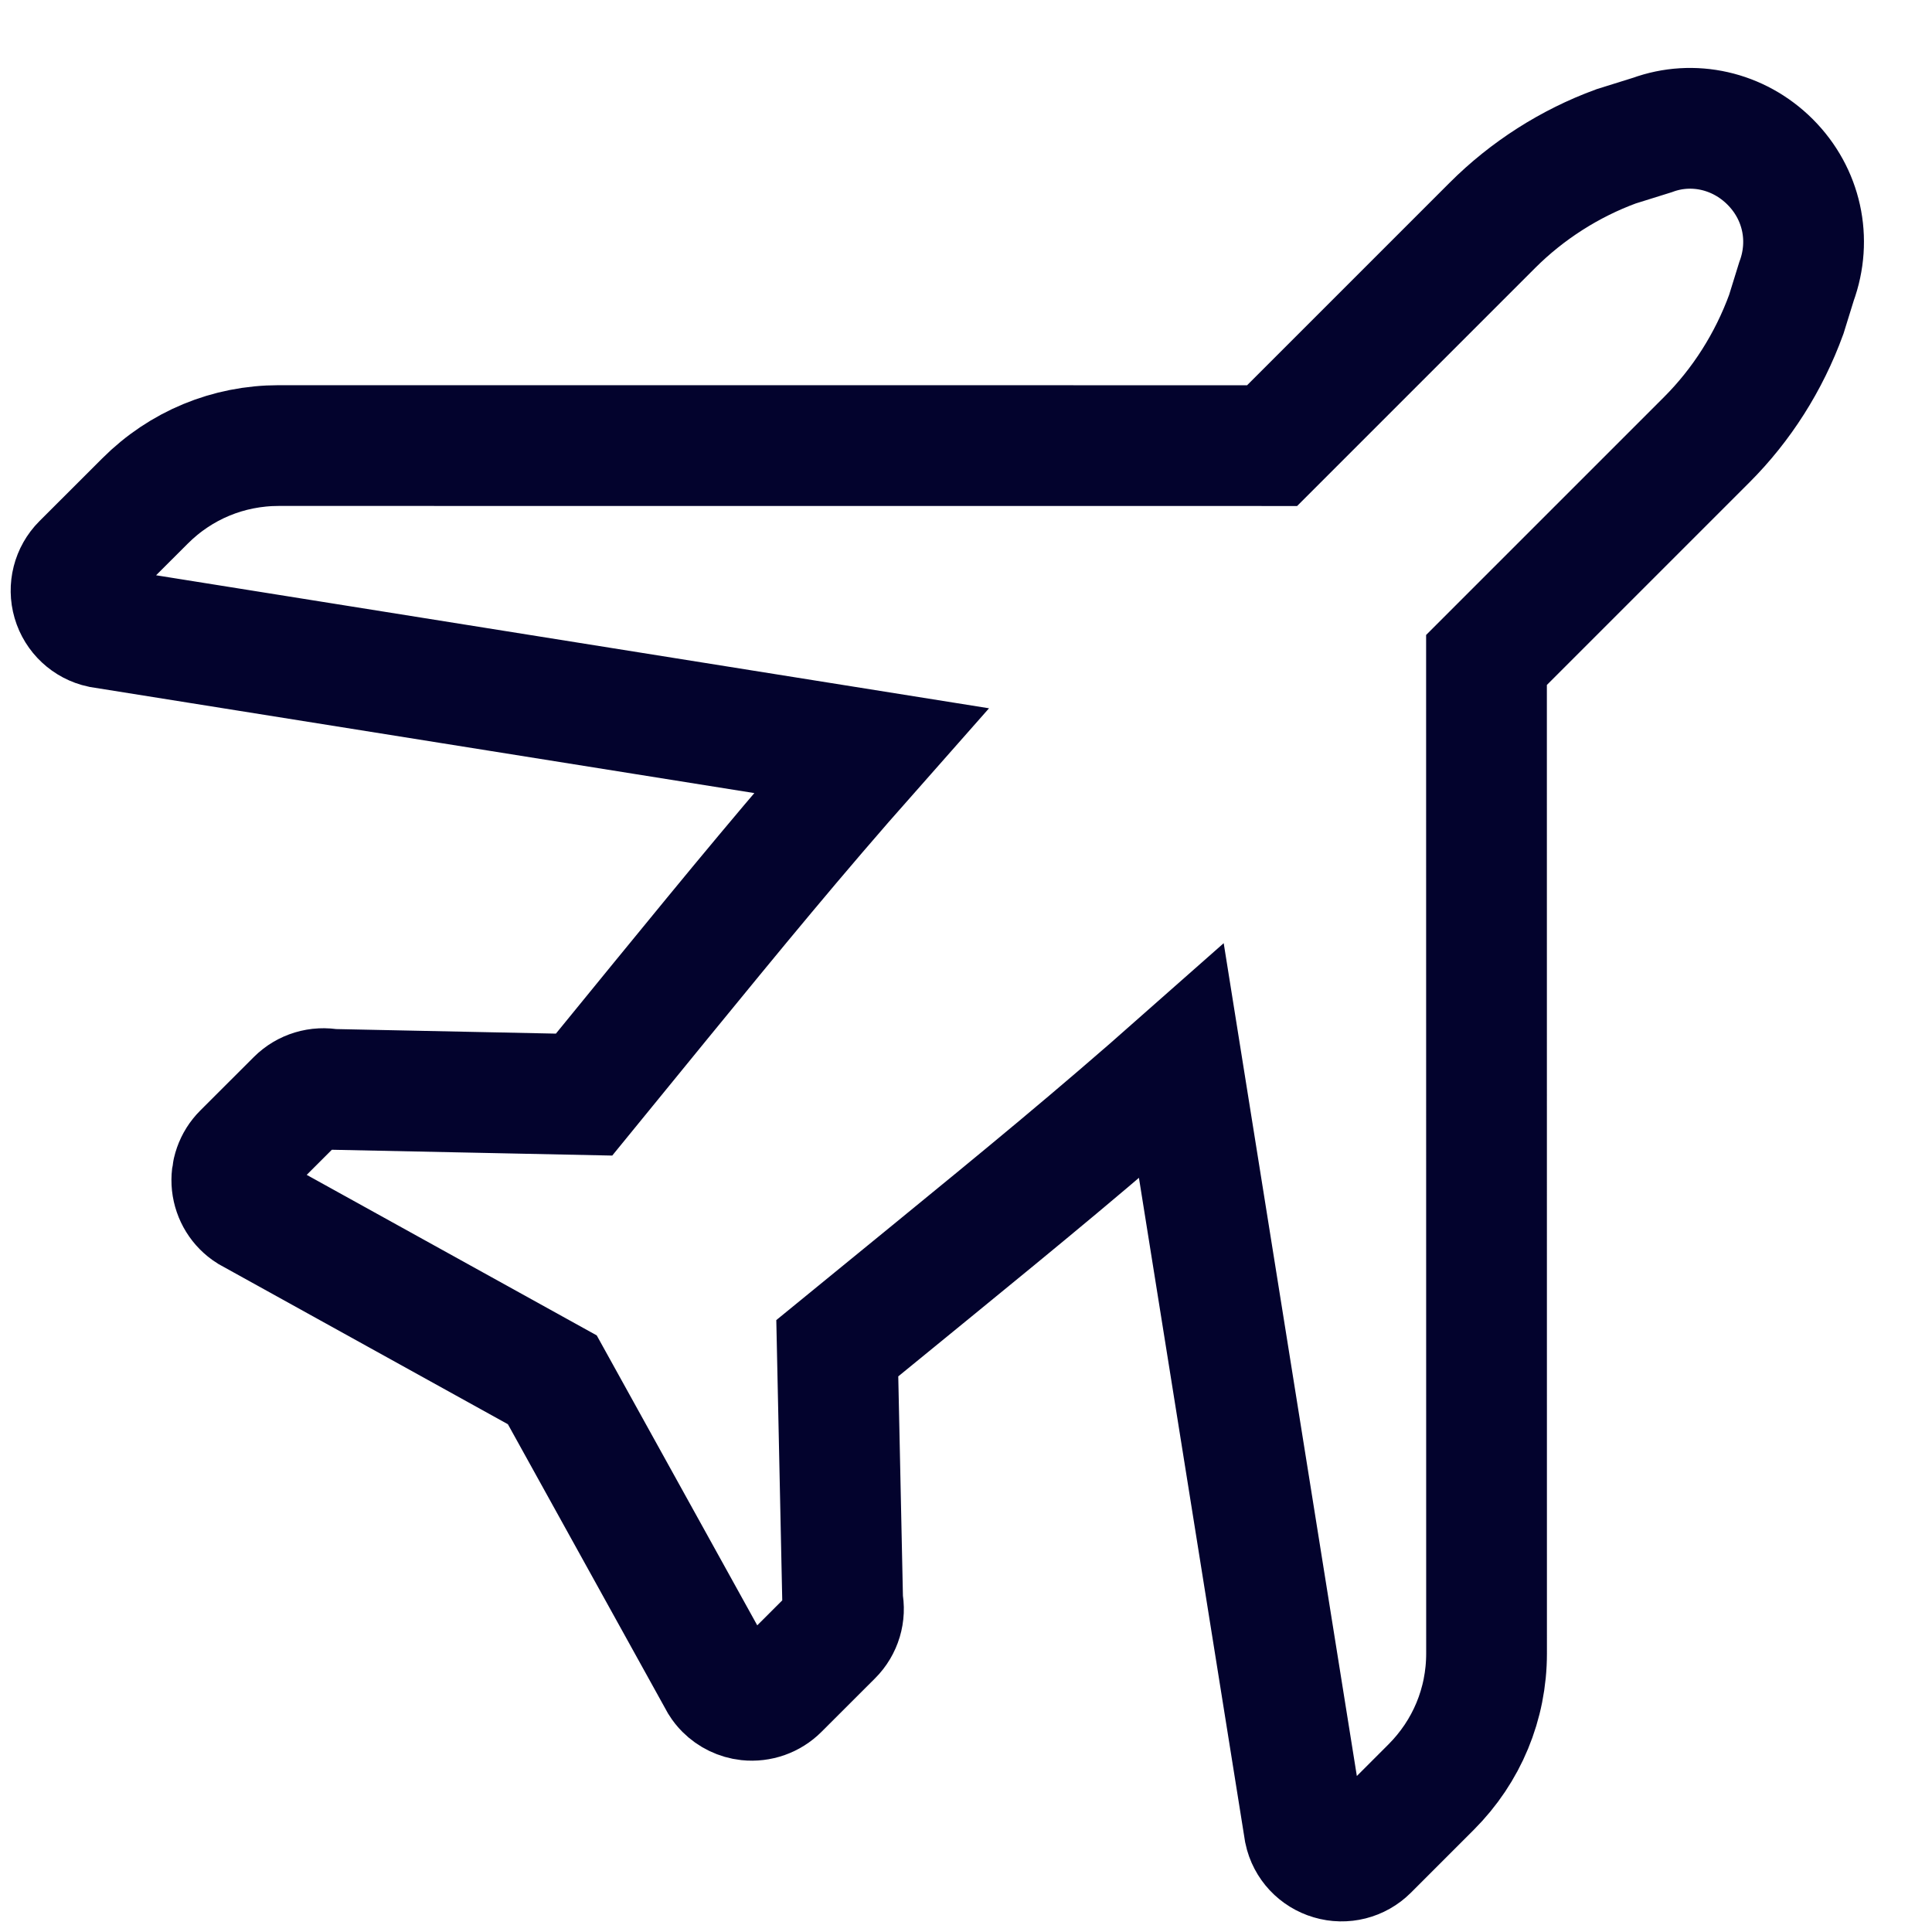 <svg width="32" height="32" viewBox="0 0 32 32" fill="none" xmlns="http://www.w3.org/2000/svg">
<g clip-path="url(#clip0)">
<path d="M24.622 27.387L24.621 10.931L28.269 7.283C28.845 6.707 29.298 5.998 29.587 5.205L29.755 4.663C30.011 3.965 29.844 3.207 29.319 2.682C28.795 2.158 28.037 1.991 27.369 2.236L26.767 2.424C26.003 2.704 25.296 3.155 24.719 3.732L21.07 7.381L4.619 7.38C3.781 7.38 2.993 7.706 2.401 8.299L1.36 9.339C1.198 9.501 1.138 9.739 1.202 9.958C1.266 10.178 1.446 10.347 1.671 10.395L14.427 12.432C13.167 13.857 12.158 15.09 10.93 16.591L9.674 18.13L5.482 18.043C5.273 18.002 5.06 18.066 4.911 18.215L4.023 19.102C3.889 19.236 3.823 19.425 3.843 19.614C3.864 19.805 3.969 19.975 4.129 20.076L9.148 22.854L11.926 27.872C11.951 27.912 11.979 27.947 12.011 27.979C12.111 28.079 12.243 28.143 12.386 28.159C12.576 28.179 12.765 28.112 12.899 27.978L13.787 27.091C13.936 26.942 14.001 26.728 13.957 26.521L13.868 22.331L15.412 21.07C16.911 19.845 18.143 18.836 19.568 17.576L21.607 30.33C21.655 30.557 21.824 30.734 22.042 30.798C22.262 30.864 22.5 30.804 22.663 30.641L23.703 29.601C24.296 29.008 24.622 28.222 24.622 27.387Z" stroke="#03032D" stroke-width="2"/>
</g>
<defs>
<clipPath id="clip0">
<rect width="32" height="32" fill="white"/>
</clipPath>
</defs>
</svg>
